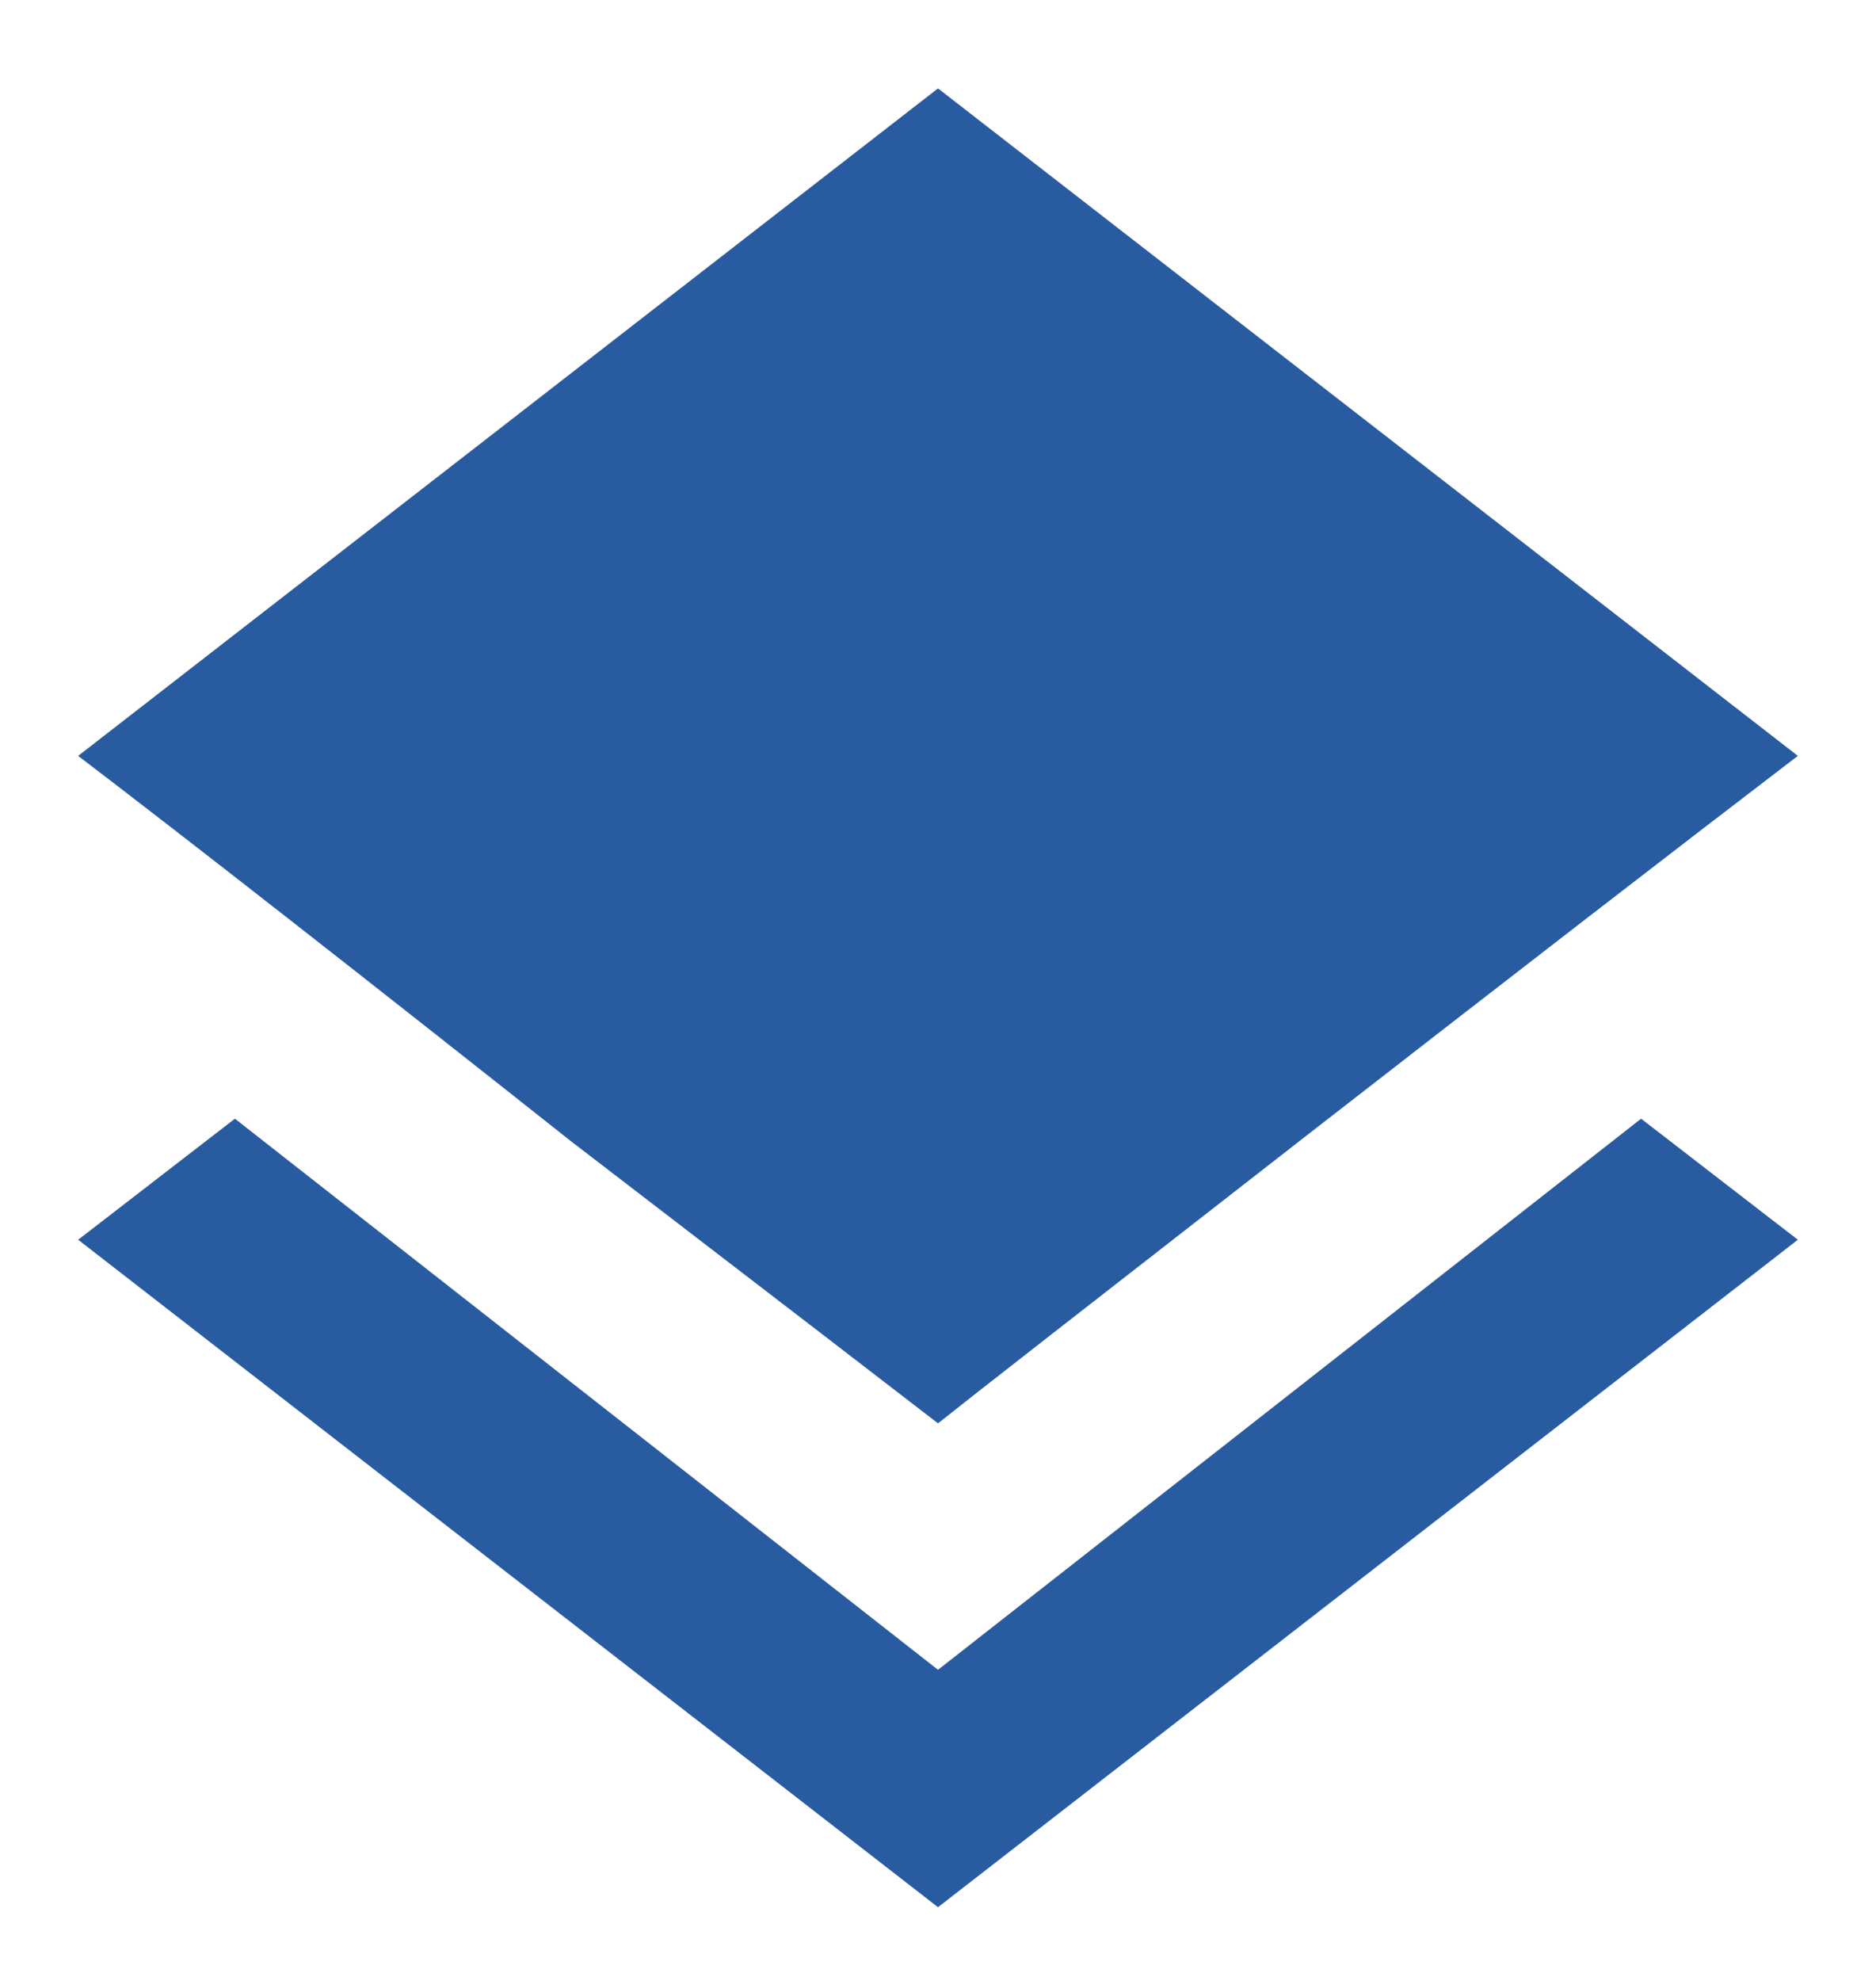 <svg width="18" height="19" viewBox="0 0 18 19" fill="none" xmlns="http://www.w3.org/2000/svg">
<path d="M9 13.652C8.742 13.452 7.568 12.55 5.477 10.945C3.414 9.312 1.839 8.081 0.75 7.25L9 0.848L17.25 7.25C16.162 8.081 14.586 9.298 12.523 10.902C10.461 12.507 9.286 13.423 9 13.652ZM9 16.016L15.746 10.73L17.25 11.891L9 18.293L0.75 11.891L2.254 10.73L9 16.016Z" fill="#295BA0"/>
</svg>
